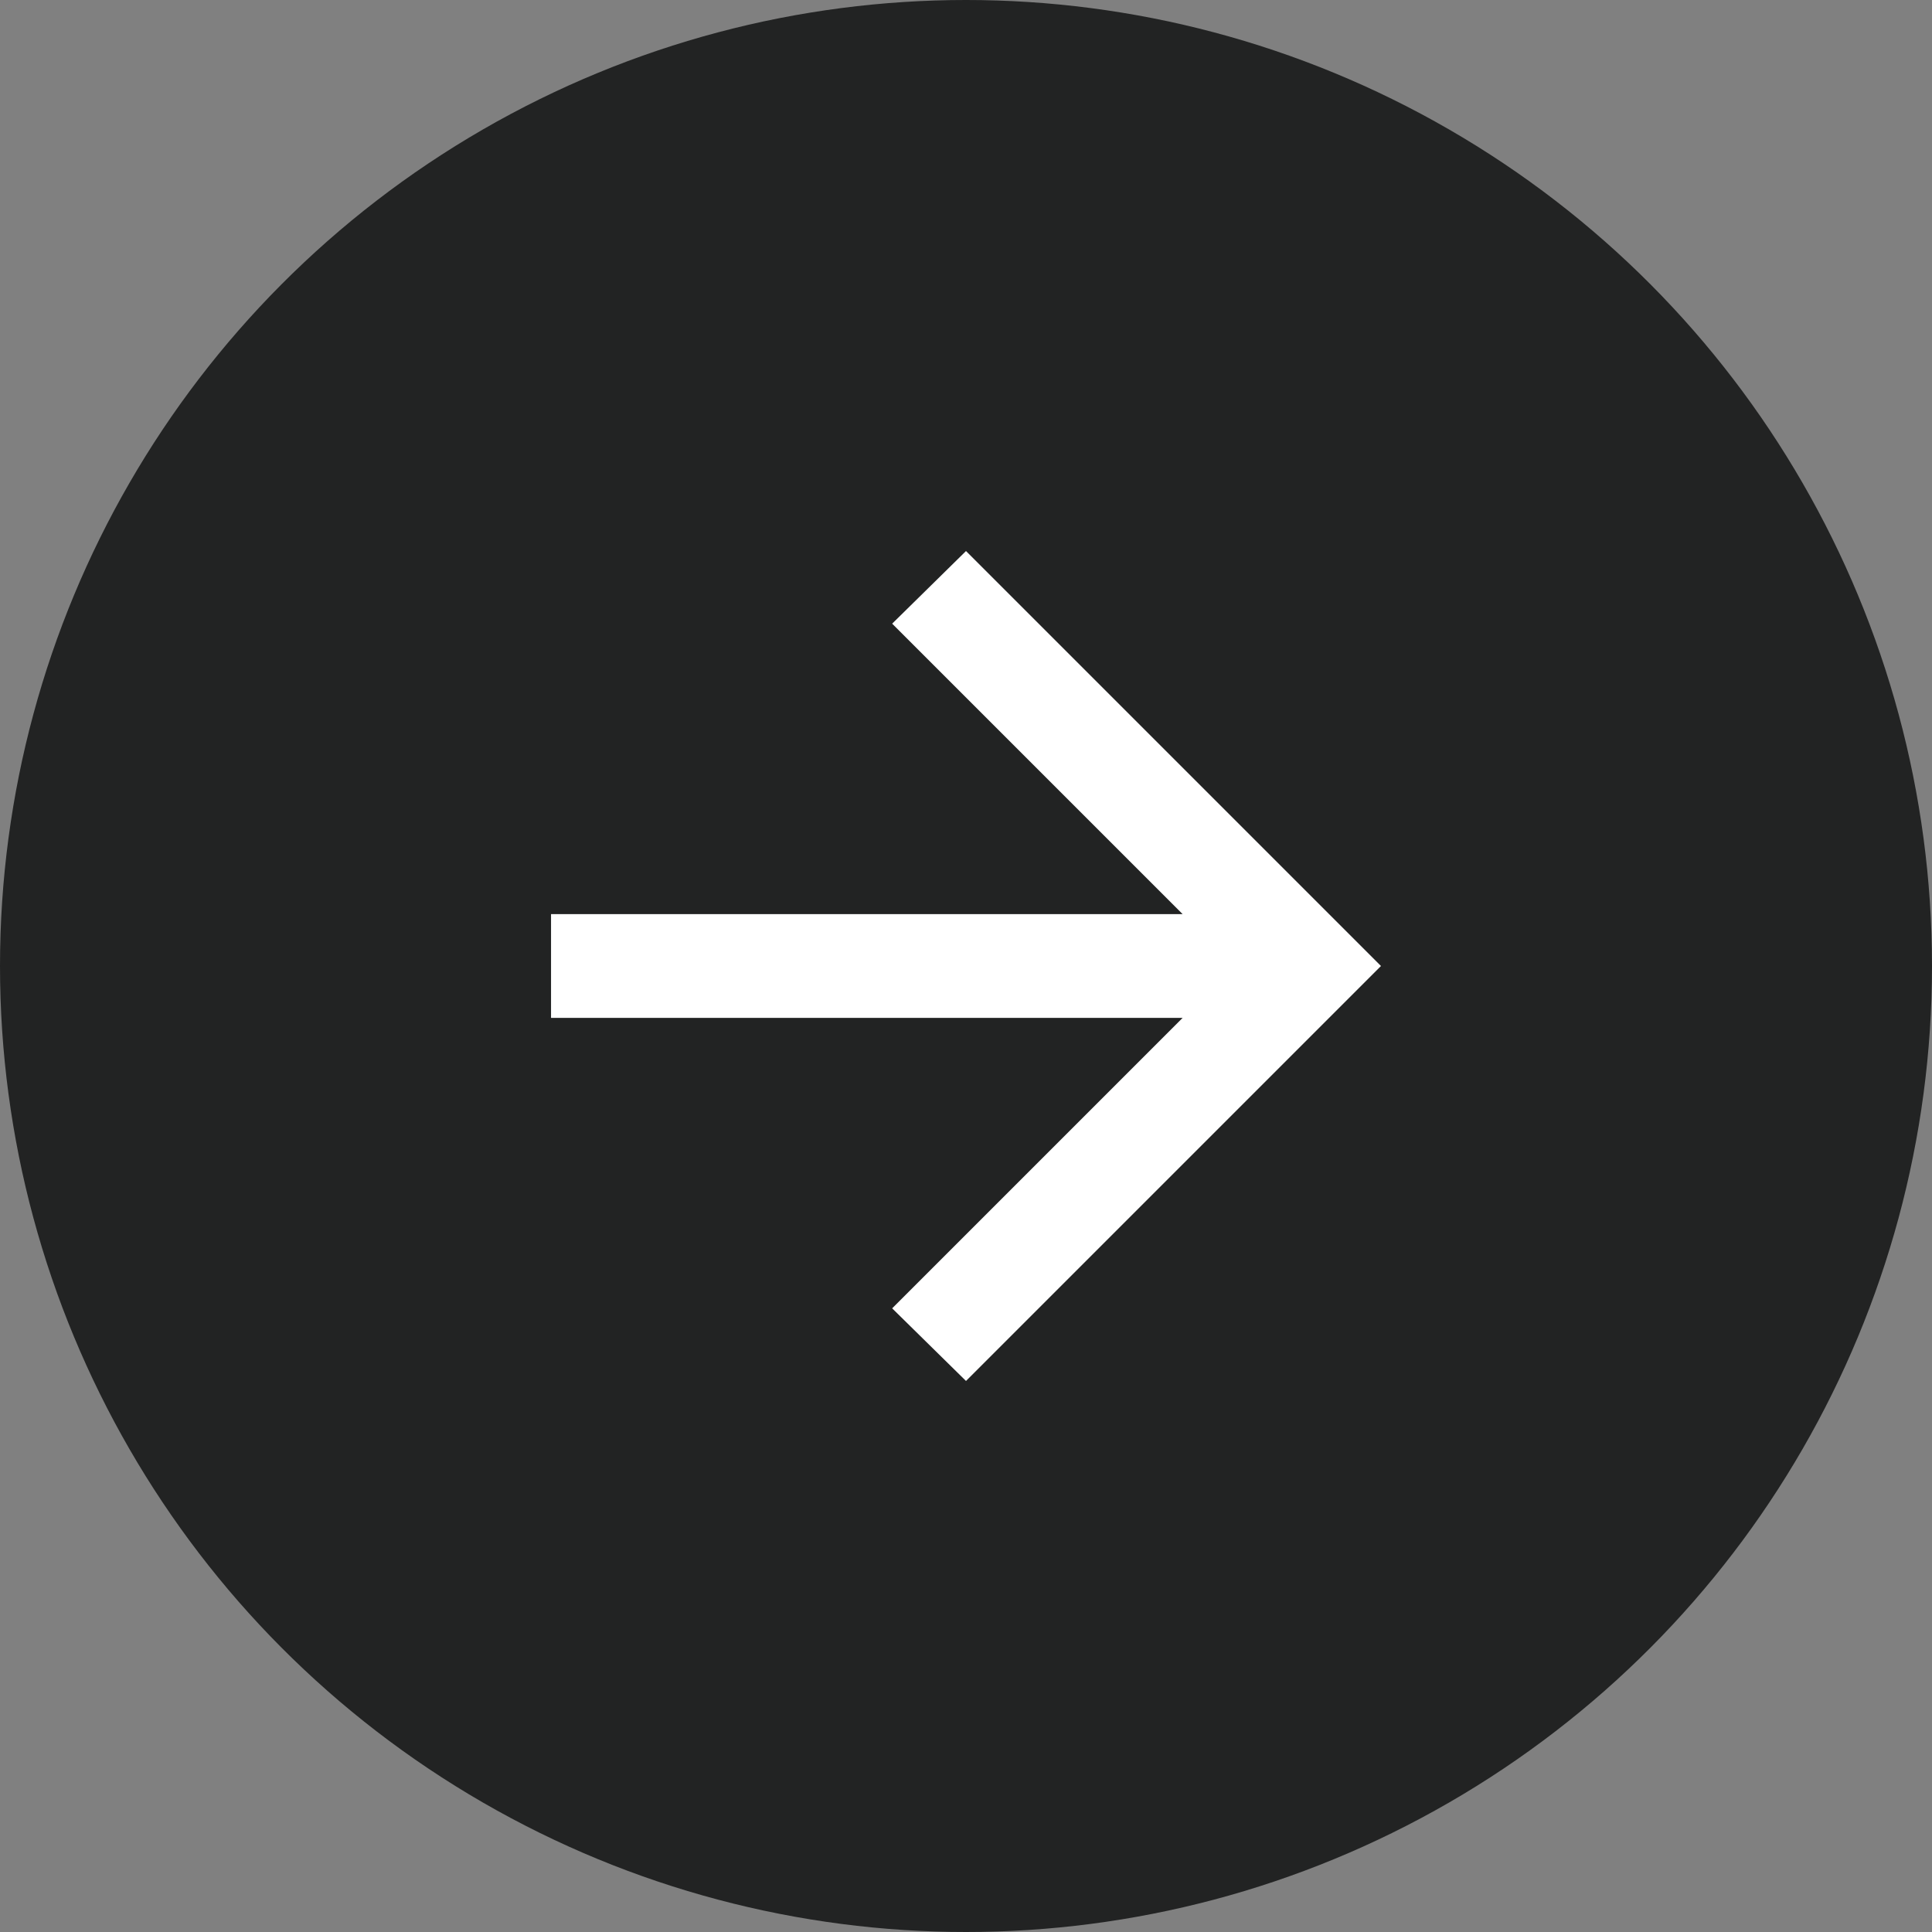 <?xml version="1.0" encoding="UTF-8"?>
<svg id="Layer_2" data-name="Layer 2" xmlns="http://www.w3.org/2000/svg" viewBox="0 0 63.32 63.32">
  <rect x="0" y="0" width="63.32" height="63.32" fill="#808080" stroke="none"/>
  <defs>
    <style>
      .cls-1 {
        fill: #fff;
      }

      .cls-2 {
        fill: #222323;
      }
    </style>
  </defs>
  <g id="Layer_1-2" data-name="Layer 1">
    <circle class="cls-2" cx="31.66" cy="31.66" r="31.66"/>
    <path class="cls-1" d="M38.76,33.36H18.06v-3.4h20.7l-9.52-9.52,2.42-2.38,13.6,13.6-13.6,13.6-2.42-2.38,9.52-9.52Z"/>
  </g>
</svg>